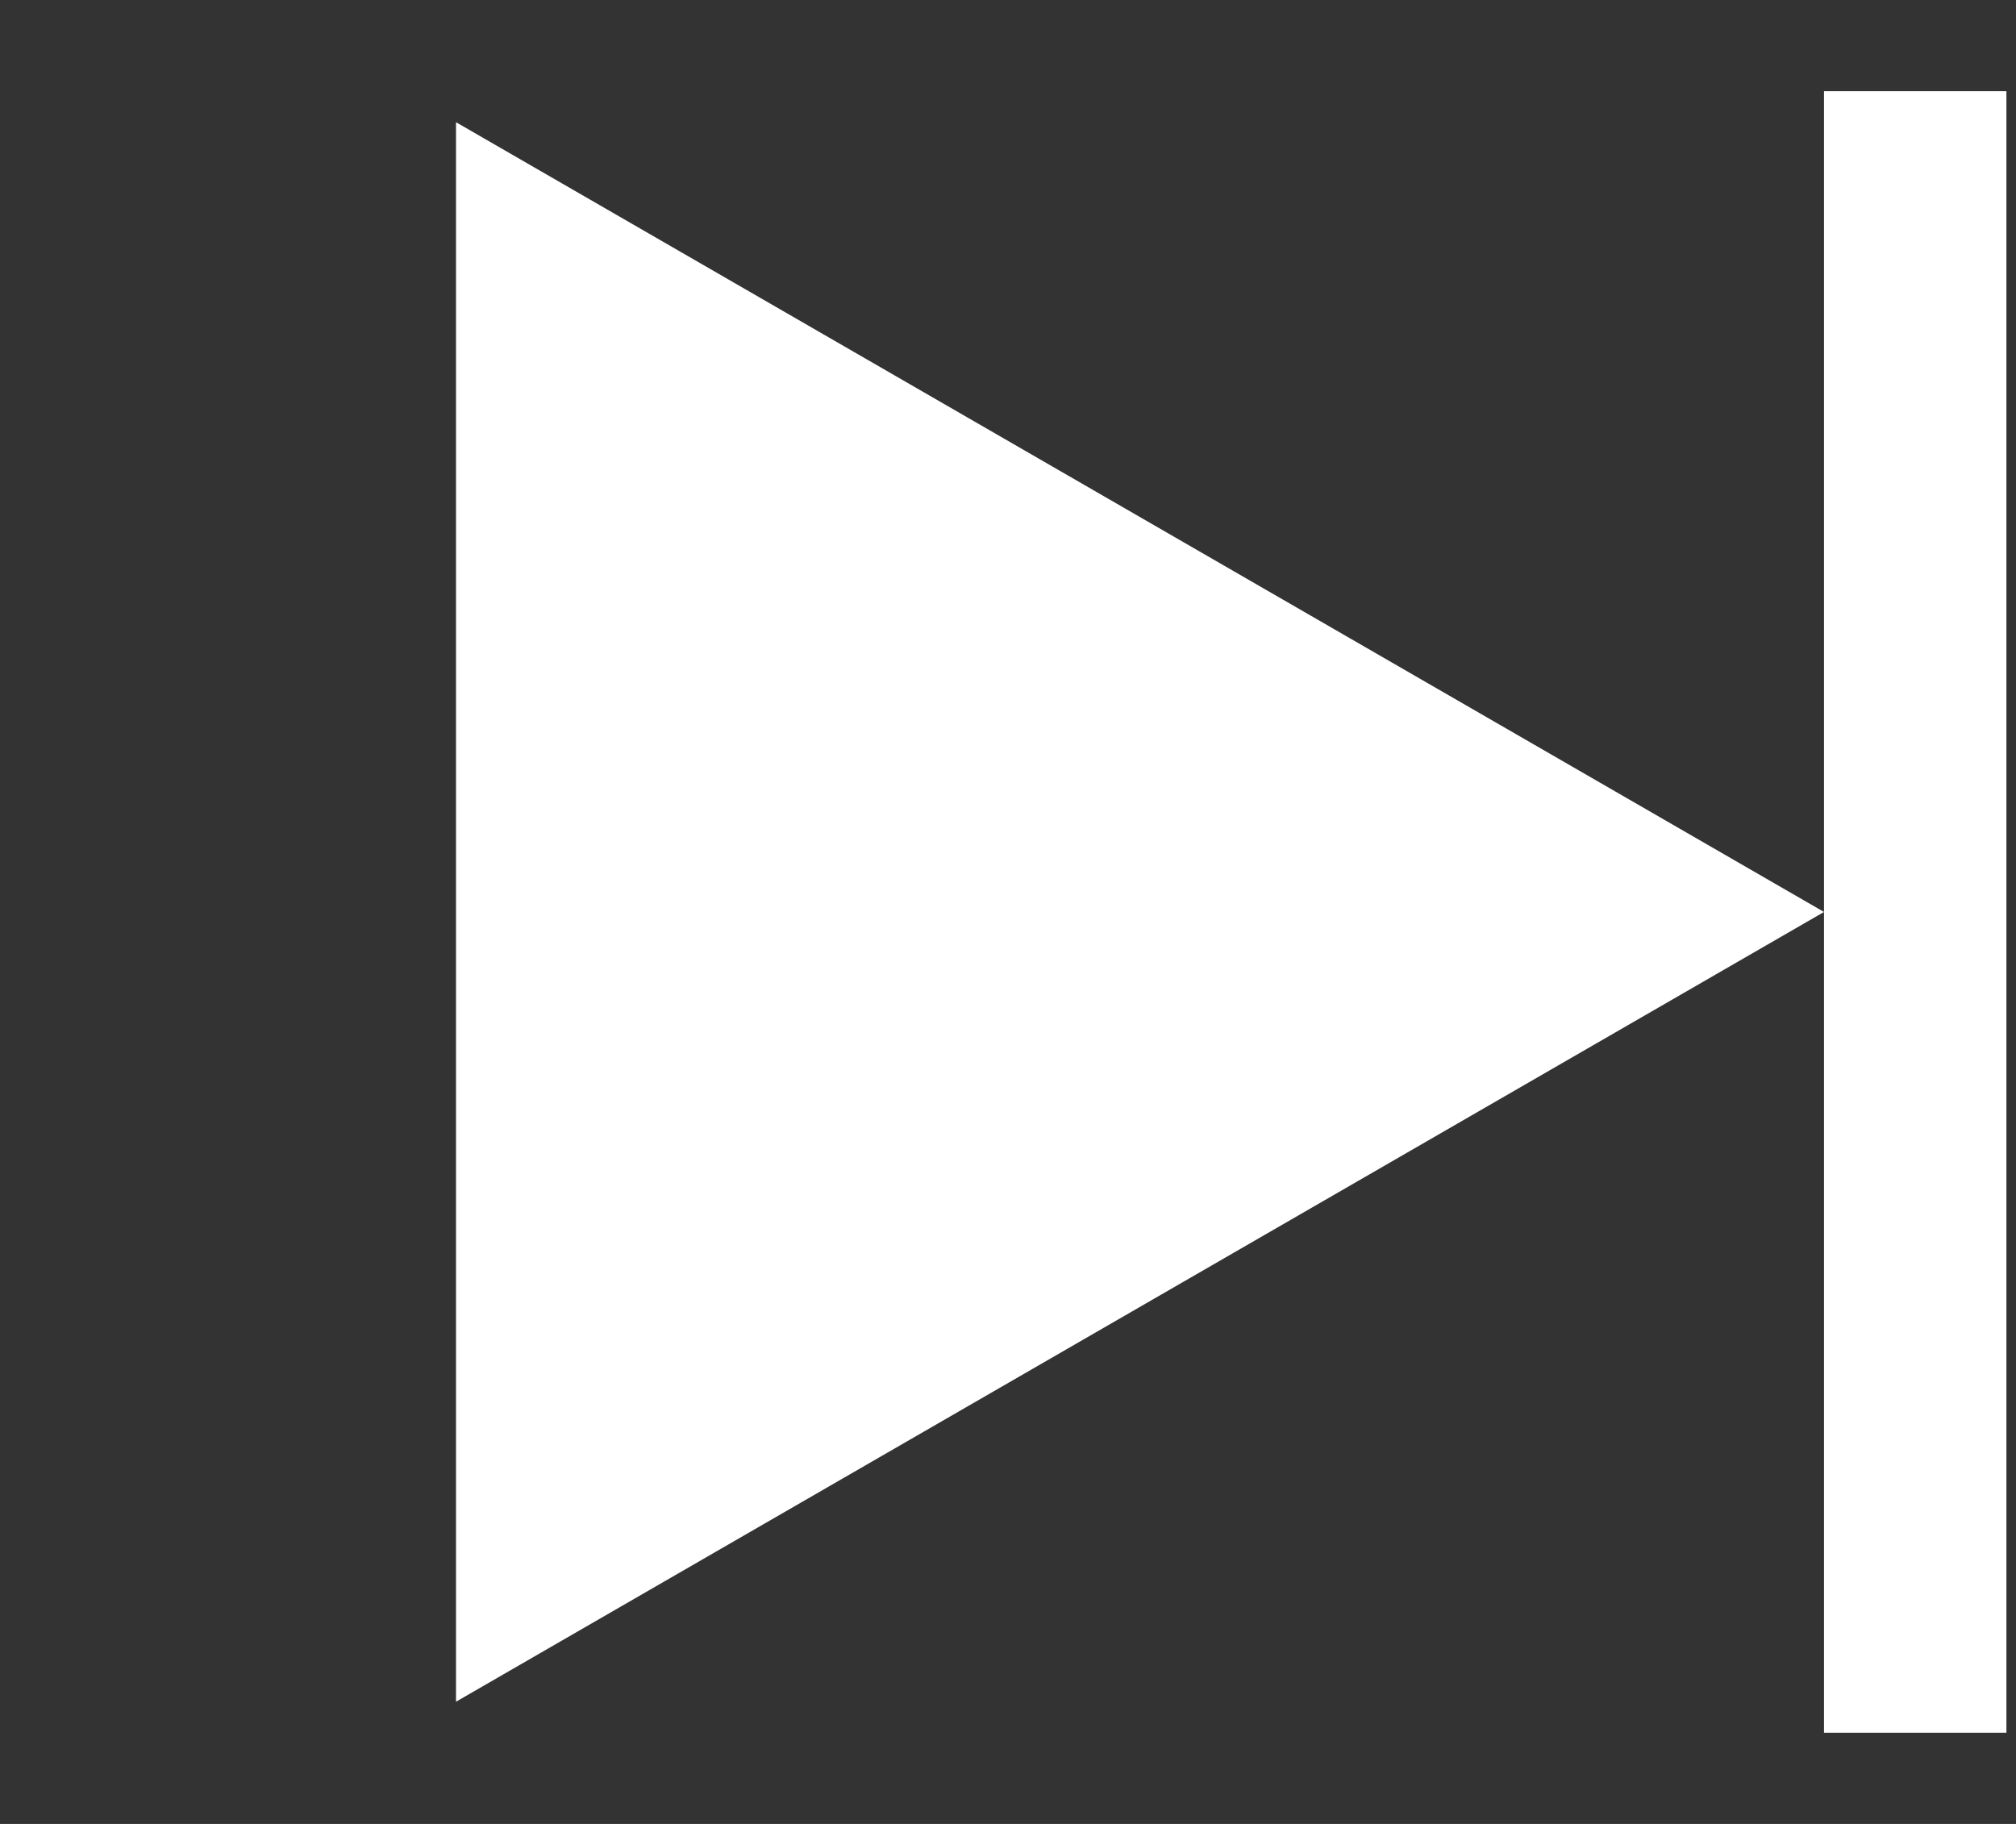 <svg width="21" height="19" viewBox="0 0 21 19" fill="none" xmlns="http://www.w3.org/2000/svg">
<rect x="0" y="0" width="21" height="19" fill="#333333" stroke="none"/>
<path d="M19 9.5L4.75 17.727L4.75 1.273L19 9.5Z" fill="white"/>
<rect x="19" y="0.95" width="1.9" height="17.1" fill="white"/>
</svg>
